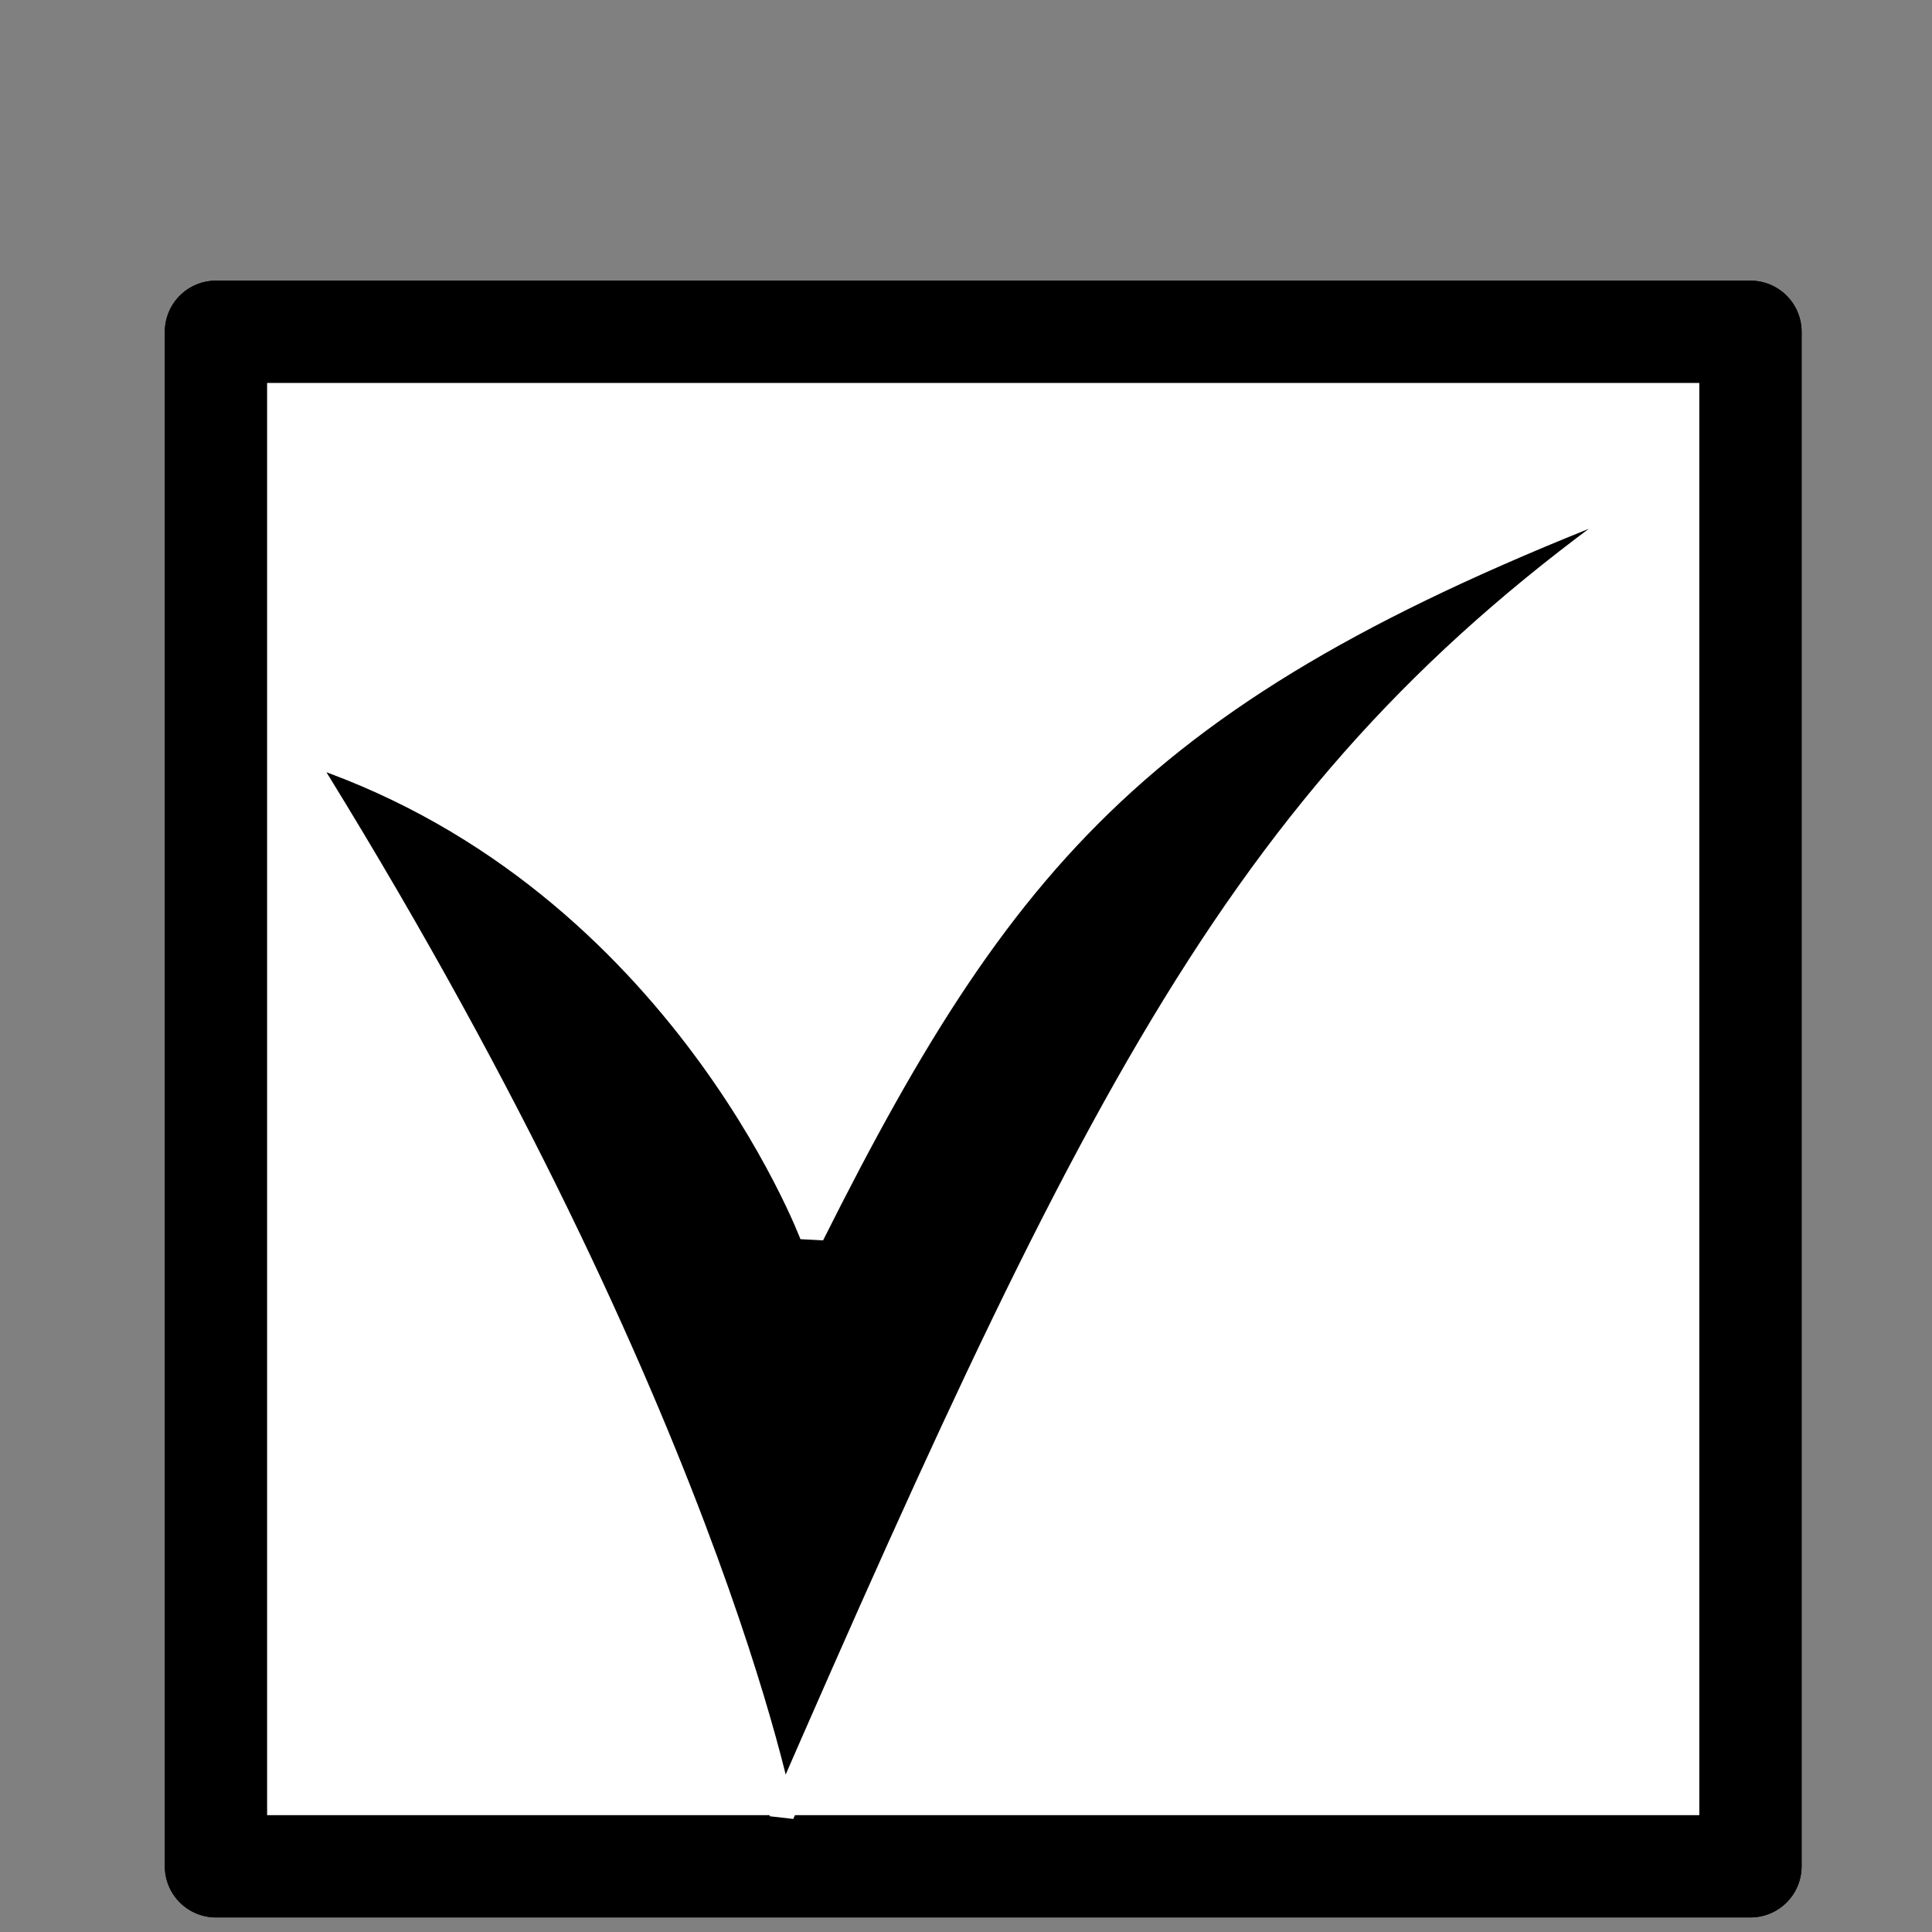 <?xml version="1.0" encoding="UTF-8" standalone="no"?>
<svg
   xmlns:dc="http://purl.org/dc/elements/1.1/"
   xmlns:cc="http://creativecommons.org/ns#"
   xmlns:rdf="http://www.w3.org/1999/02/22-rdf-syntax-ns#"
   xmlns:svg="http://www.w3.org/2000/svg"
   xmlns="http://www.w3.org/2000/svg"
   xmlns:sodipodi="http://sodipodi.sourceforge.net/DTD/sodipodi-0.dtd"
   xmlns:inkscape="http://www.inkscape.org/namespaces/inkscape"
   version="1.1"
   id="svg2"
   viewBox="0 0 64 64"
   height="64"
   width="64"
   sodipodi:docname="checkbox.svg"
   inkscape:version="1.0.2 (e86c870879, 2021-01-15, custom)">
  <rect x="0" y="0" width="64" height="64" fill="#808080" stroke="none"/>
  <sodipodi:namedview
     pagecolor="#ffffff"
     bordercolor="#666666"
     borderopacity="1"
     objecttolerance="10"
     gridtolerance="10"
     guidetolerance="10"
     inkscape:pageopacity="0"
     inkscape:pageshadow="2"
     inkscape:window-width="1600"
     inkscape:window-height="877"
     id="namedview10"
     showgrid="false"
     inkscape:zoom="11.09375"
     inkscape:cx="39.255379"
     inkscape:cy="32"
     inkscape:window-x="-8"
     inkscape:window-y="-8"
     inkscape:window-maximized="1"
     inkscape:current-layer="svg2" />
  <defs
     id="defs4" />
  <g
     id="False">
    <rect
       style="opacity:1;fill:#ffffff;fill-opacity:1;stroke:#000000;stroke-width:3.389;stroke-linecap:round;stroke-linejoin:round;stroke-miterlimit:4;stroke-dasharray:none;stroke-opacity:1"
       id="background-0"
       width="50.832"
       height="50.832"
       x="7.154"
       y="10.991" />
  </g>
  <g
     id="True">
    <rect
       style="opacity:1;fill:#ffffff;fill-opacity:1;stroke:#000000;stroke-width:3.389;stroke-linecap:round;stroke-linejoin:round;stroke-miterlimit:4;stroke-dasharray:none;stroke-opacity:1"
       id="background"
       width="50.832"
       height="50.832"
       x="7.154"
       y="10.991" />
    <path
       style="color:#000000;font-style:normal;font-variant:normal;font-weight:normal;font-stretch:normal;font-size:medium;line-height:normal;font-family:sans-serif;text-indent:0;text-align:start;text-decoration:none;text-decoration-line:none;text-decoration-style:solid;text-decoration-color:#000000;letter-spacing:normal;word-spacing:normal;text-transform:none;writing-mode:lr-tb;direction:ltr;baseline-shift:baseline;text-anchor:start;white-space:normal;clip-rule:nonzero;display:inline;overflow:visible;visibility:visible;opacity:1;isolation:auto;mix-blend-mode:normal;color-interpolation:sRGB;color-interpolation-filters:linearRGB;solid-color:#000000;solid-opacity:1;fill:#000000;fill-opacity:1;fill-rule:evenodd;stroke:#ffffff;stroke-width:0.82;stroke-linecap:butt;stroke-linejoin:miter;stroke-miterlimit:0;stroke-dasharray:none;stroke-dashoffset:0;stroke-opacity:1;color-rendering:auto;image-rendering:auto;shape-rendering:auto;text-rendering:auto;enable-background:accumulate"
       d="m 26.899,40.905 c 0,0 -4.558,-12.131 -17.039,-16.083 C 23.373,46.45 25.903,60.091 25.903,60.091 36.931,34.78 41.846,25.238 55.534,15.957 38.338,22.363 33.489,27.753 26.899,40.905 Z"
       id="checkmark" />
  </g>
</svg>
